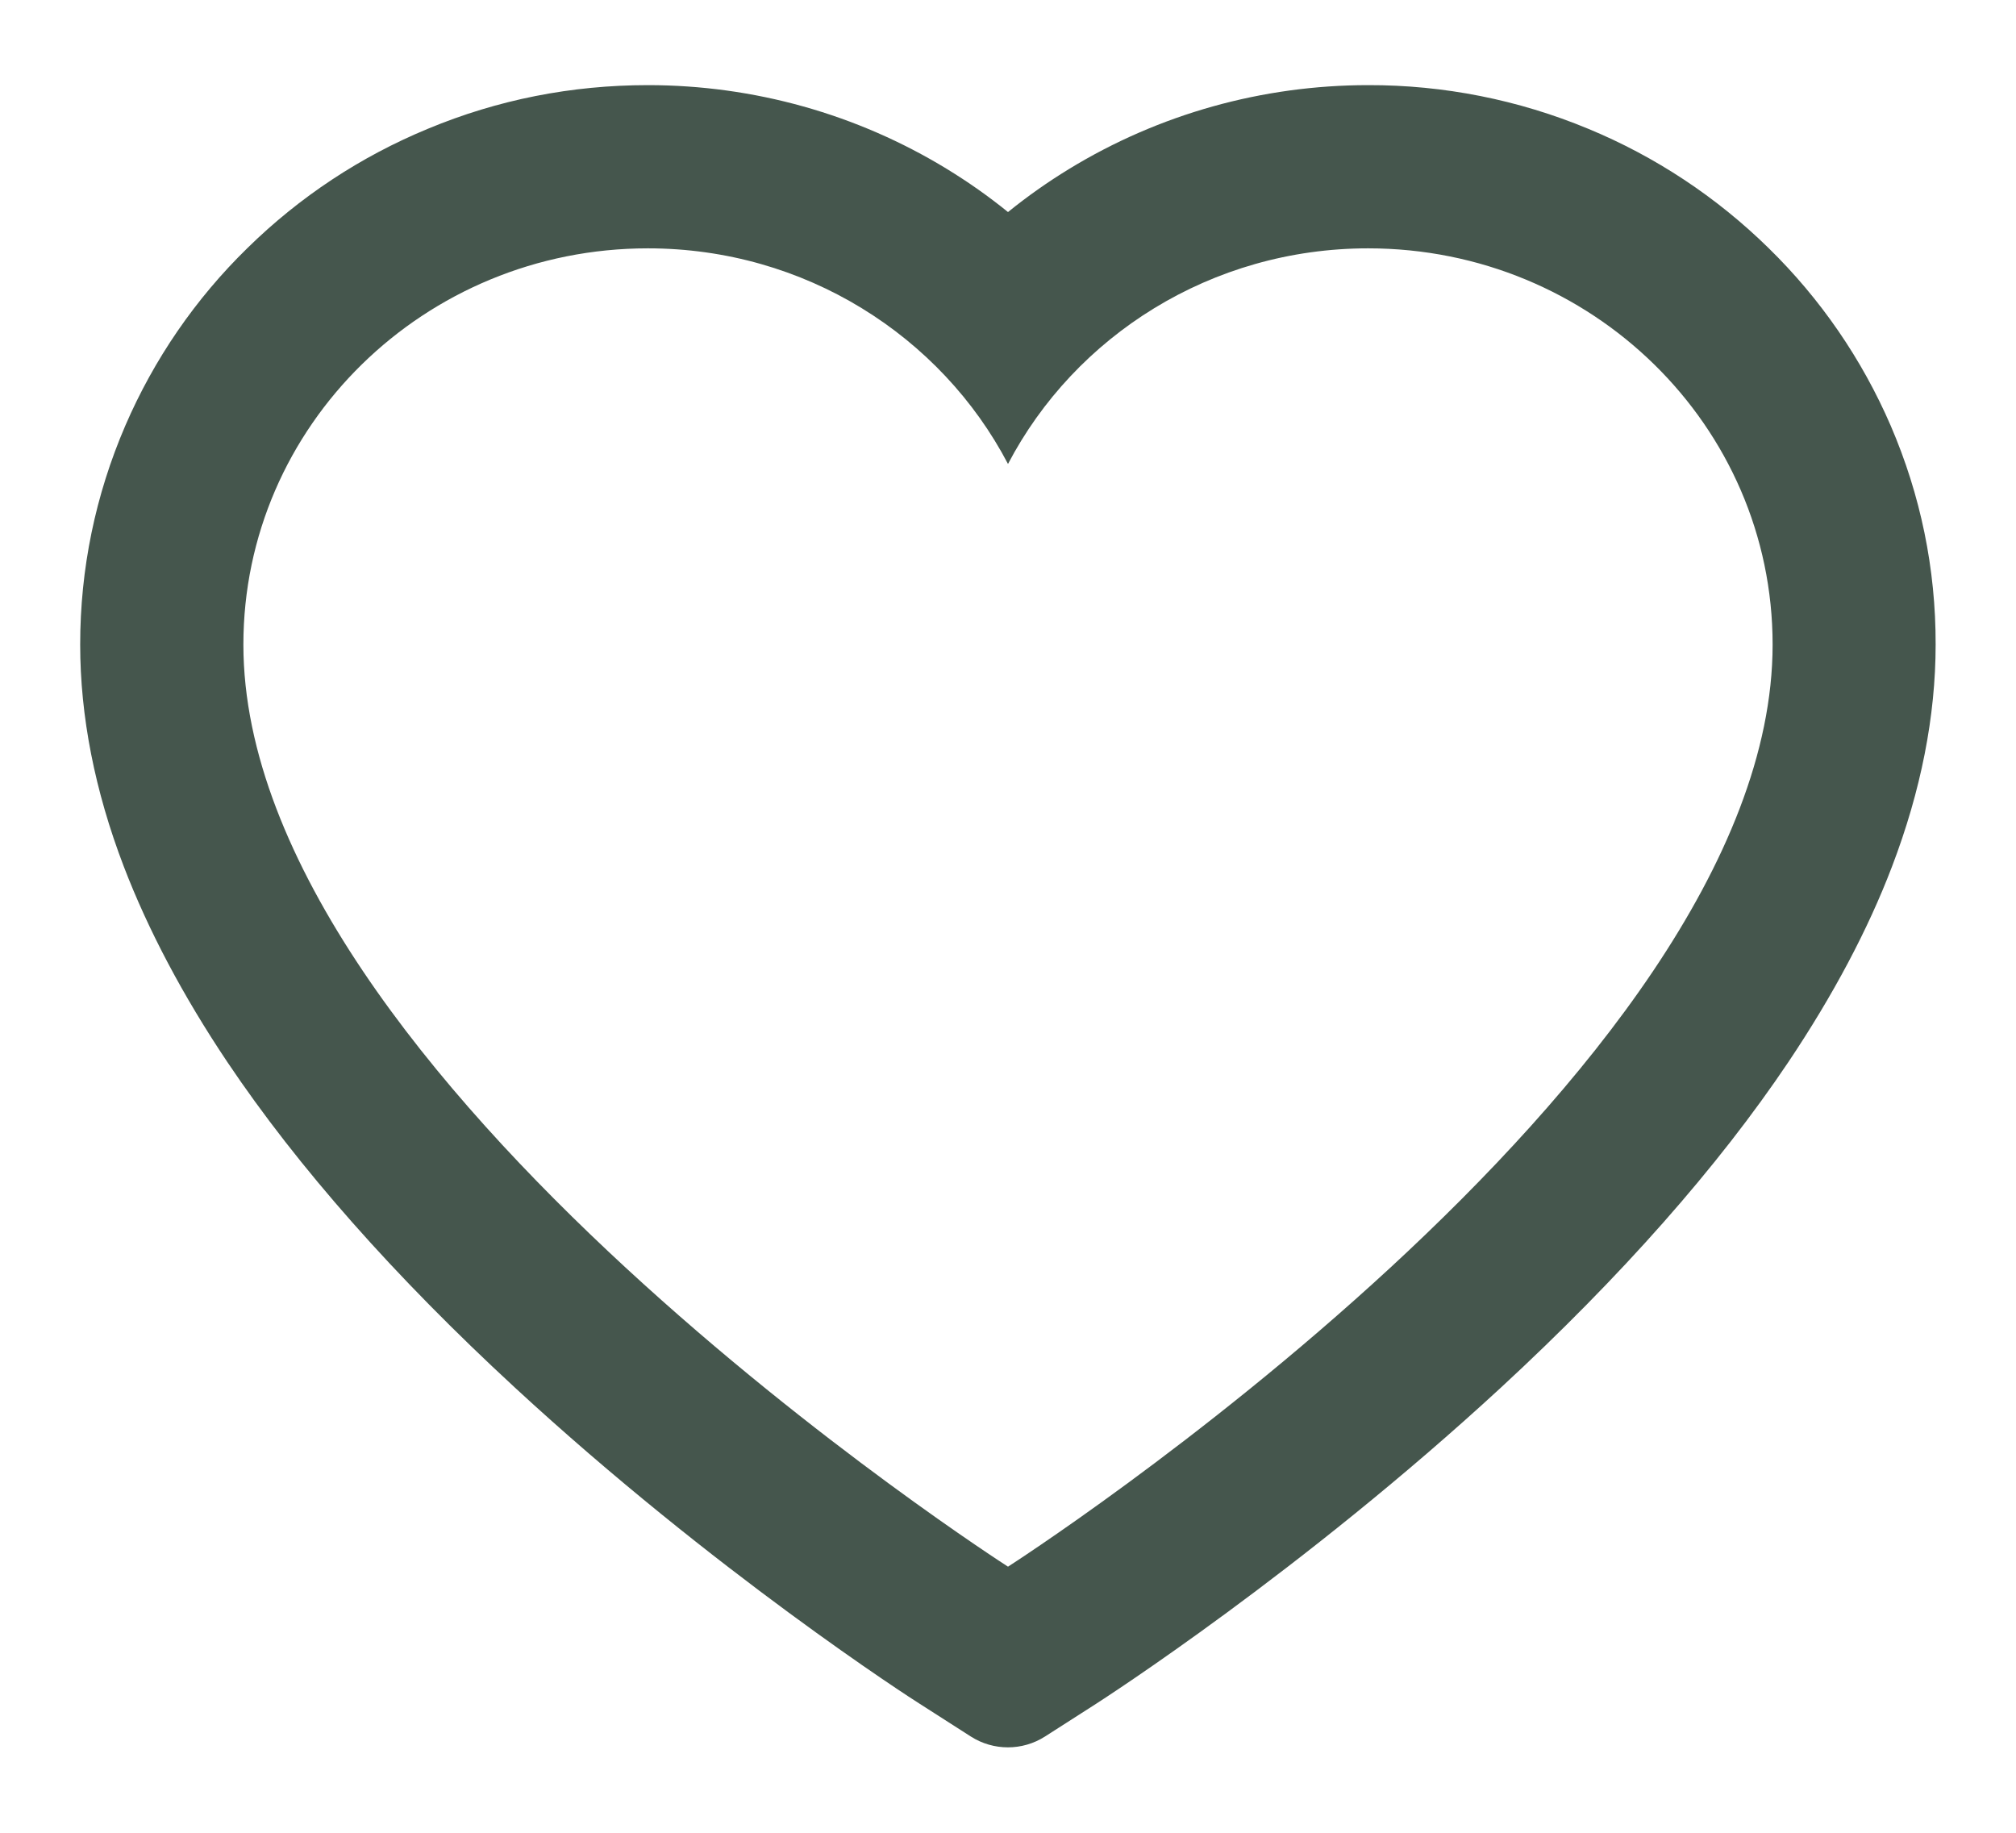 <svg width="22" height="20" viewBox="0 0 22 20" fill="none" xmlns="http://www.w3.org/2000/svg">
<path d="M20.633 4.646C20.319 3.919 19.866 3.26 19.299 2.706C18.732 2.15 18.064 1.708 17.331 1.405C16.57 1.089 15.754 0.927 14.931 0.929C13.775 0.929 12.648 1.245 11.668 1.843C11.434 1.986 11.211 2.143 11 2.314C10.789 2.143 10.566 1.986 10.332 1.843C9.352 1.245 8.225 0.929 7.07 0.929C6.237 0.929 5.431 1.088 4.67 1.405C3.934 1.709 3.27 2.148 2.701 2.706C2.134 3.259 1.681 3.918 1.367 4.646C1.041 5.403 0.875 6.207 0.875 7.034C0.875 7.815 1.034 8.628 1.351 9.456C1.616 10.147 1.995 10.864 2.48 11.588C3.249 12.734 4.306 13.93 5.619 15.142C7.794 17.15 9.948 18.538 10.039 18.594L10.595 18.95C10.841 19.107 11.157 19.107 11.403 18.95L11.959 18.594C12.05 18.535 14.202 17.15 16.379 15.142C17.691 13.93 18.748 12.734 19.517 11.588C20.002 10.864 20.384 10.147 20.647 9.456C20.963 8.628 21.123 7.815 21.123 7.034C21.125 6.207 20.959 5.403 20.633 4.646ZM11 17.096C11 17.096 2.656 11.75 2.656 7.034C2.656 4.646 4.632 2.71 7.07 2.71C8.783 2.71 10.269 3.666 11 5.063C11.731 3.666 13.217 2.71 14.931 2.71C17.368 2.71 19.344 4.646 19.344 7.034C19.344 11.75 11 17.096 11 17.096Z" fill="#45564D"/>
</svg>
